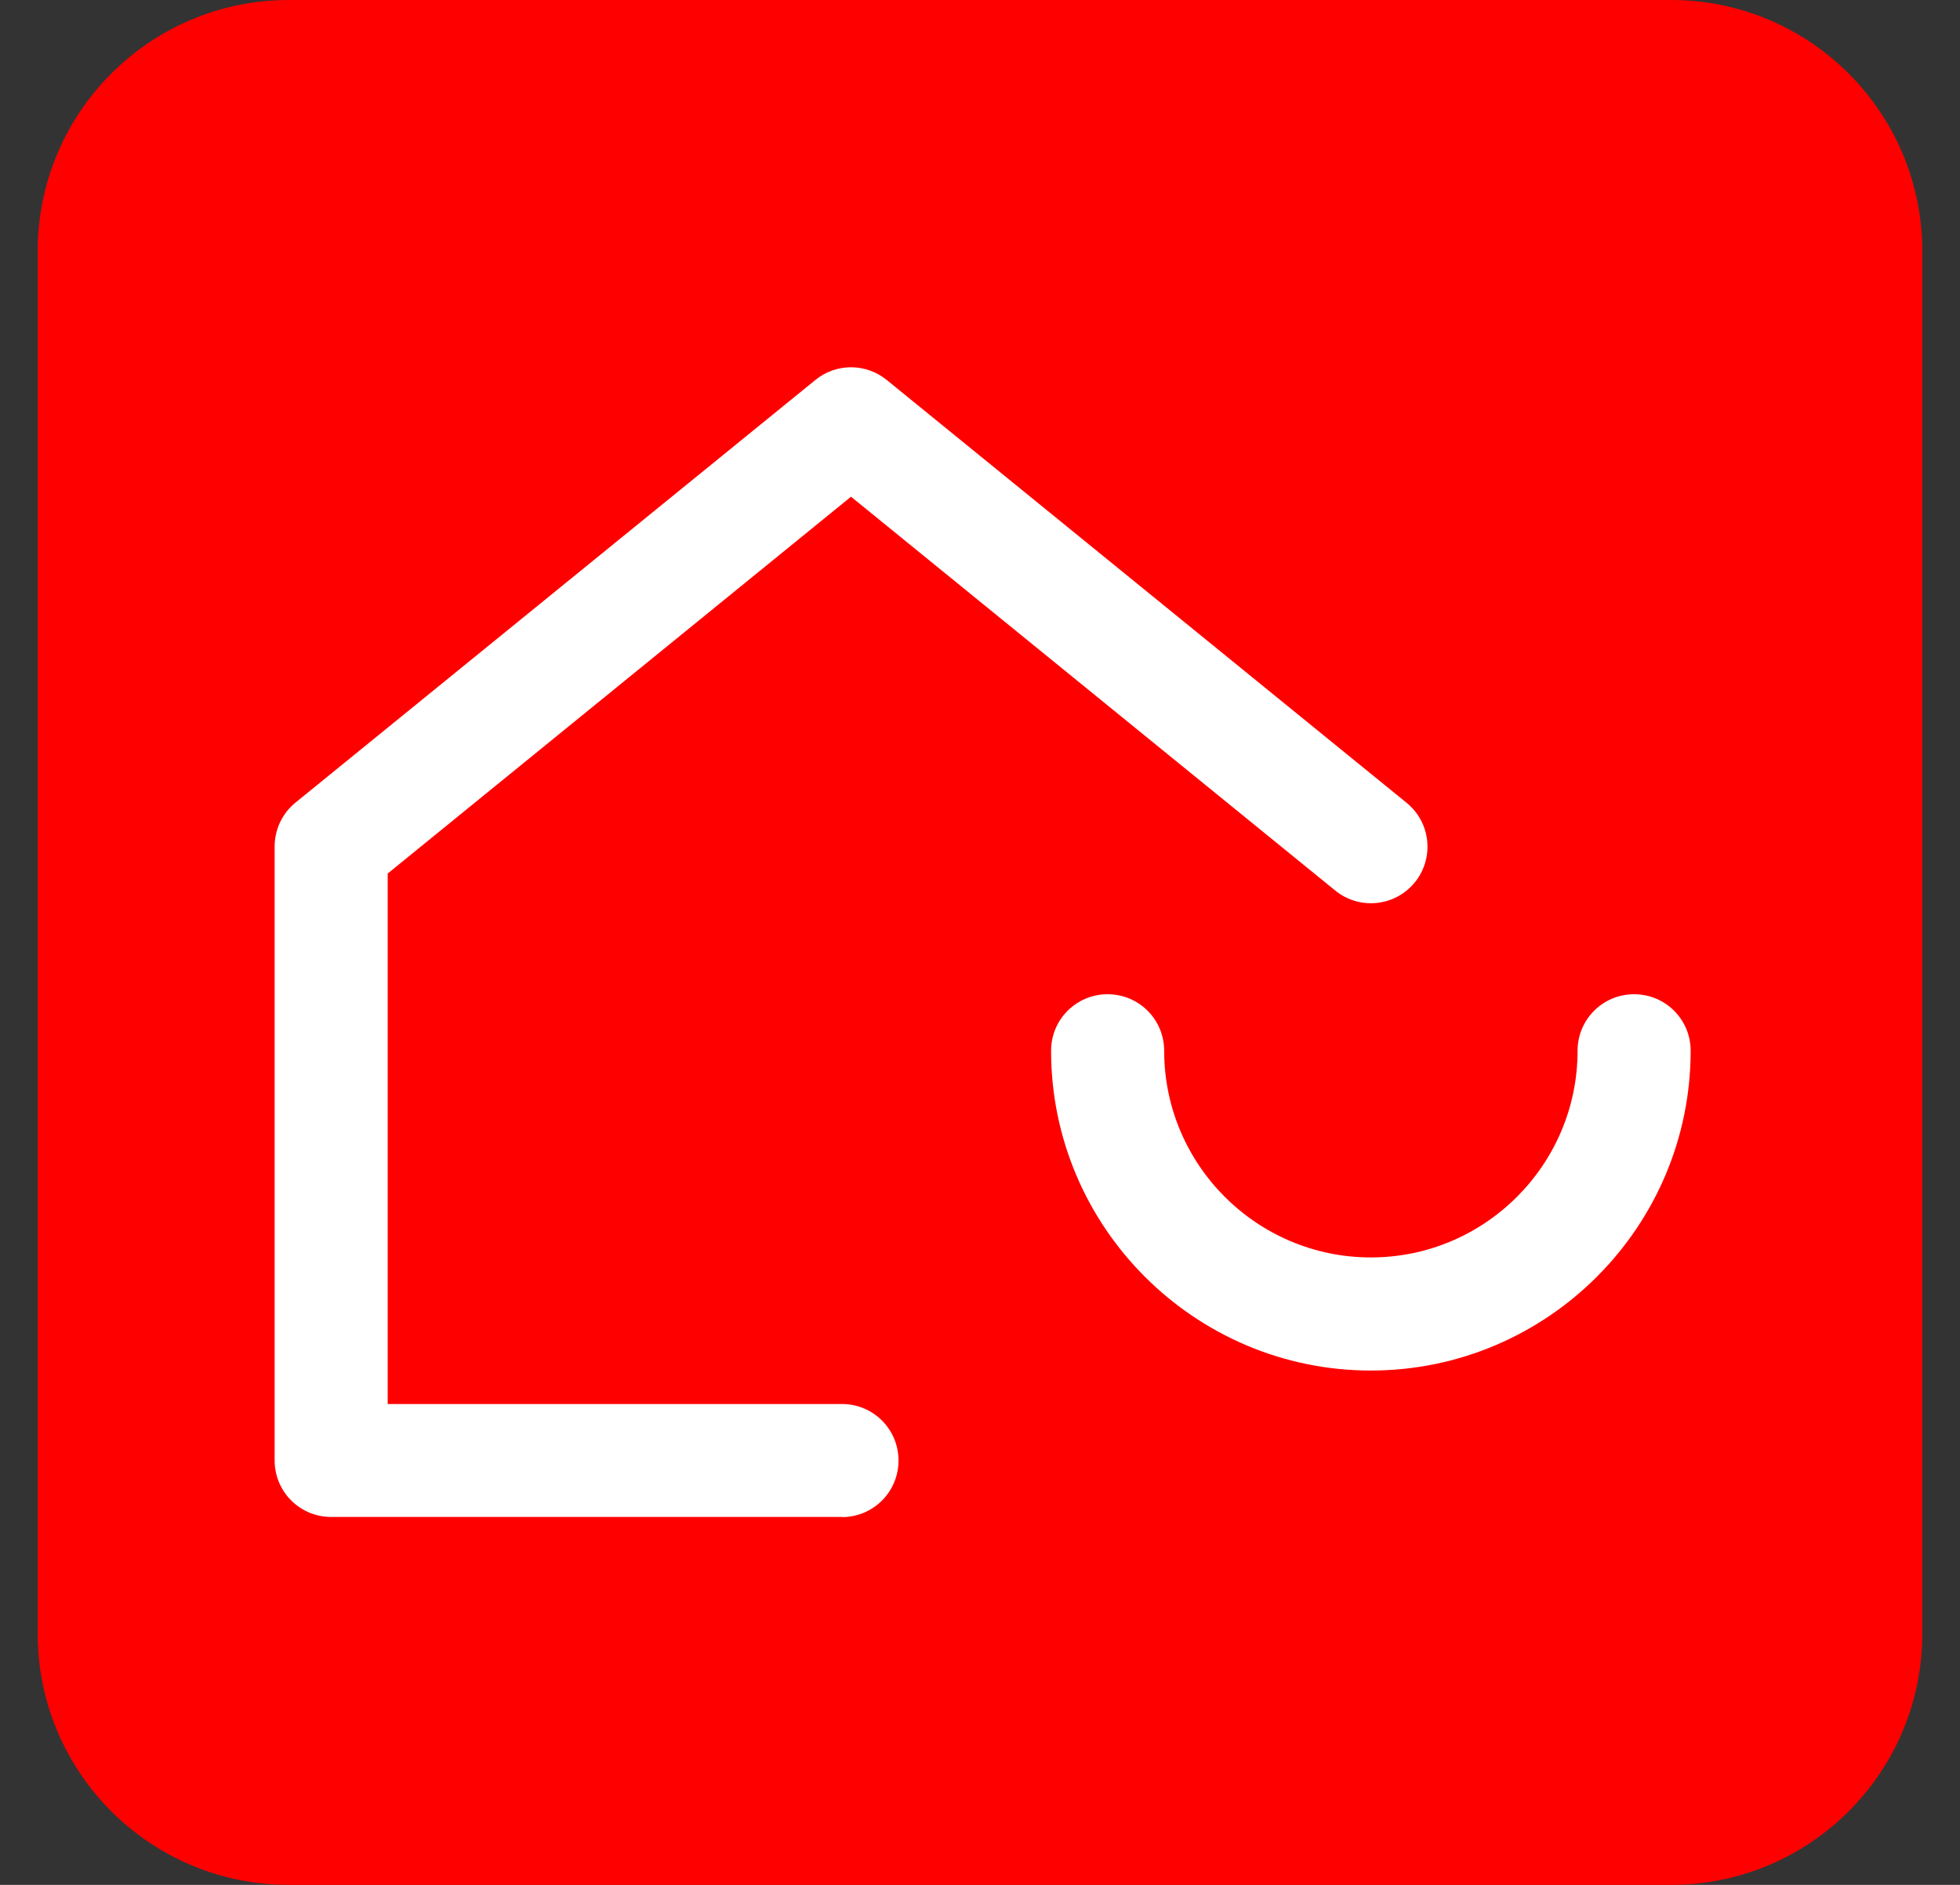 <svg width="26" height="25" viewBox="0 0 26 25" fill="none" xmlns="http://www.w3.org/2000/svg">
<rect x="0" y="0" width="26" height="25" fill="#333333" stroke="none"/>
<path d="M22.167 0H3.833C1.992 0 0.5 1.492 0.5 3.333V21.667C0.5 23.508 1.992 25 3.833 25H22.167C24.008 25 25.5 23.508 25.5 21.667V3.333C25.5 1.492 24.008 0 22.167 0Z" fill="#FF0000"/>
<path d="M11.169 20.12H4.393C3.978 20.12 3.643 19.785 3.643 19.37V11.228C3.643 11.003 3.744 10.788 3.919 10.646L10.816 5.04C11.091 4.815 11.486 4.815 11.763 5.04L18.659 10.648C18.981 10.91 19.029 11.382 18.768 11.703C18.506 12.025 18.034 12.073 17.713 11.812L11.289 6.588L5.143 11.586V18.622H11.169C11.584 18.622 11.919 18.956 11.919 19.372C11.919 19.787 11.584 20.122 11.169 20.122V20.12Z" fill="white"/>
<path d="M18.185 18.178C15.847 18.178 13.943 16.275 13.943 13.937C13.943 13.521 14.278 13.187 14.693 13.187C15.108 13.187 15.443 13.521 15.443 13.937C15.443 15.448 16.673 16.678 18.185 16.678C19.697 16.678 20.927 15.448 20.927 13.937C20.927 13.521 21.262 13.187 21.677 13.187C22.092 13.187 22.427 13.521 22.427 13.937C22.427 16.275 20.523 18.178 18.185 18.178Z" fill="white"/>
</svg>
